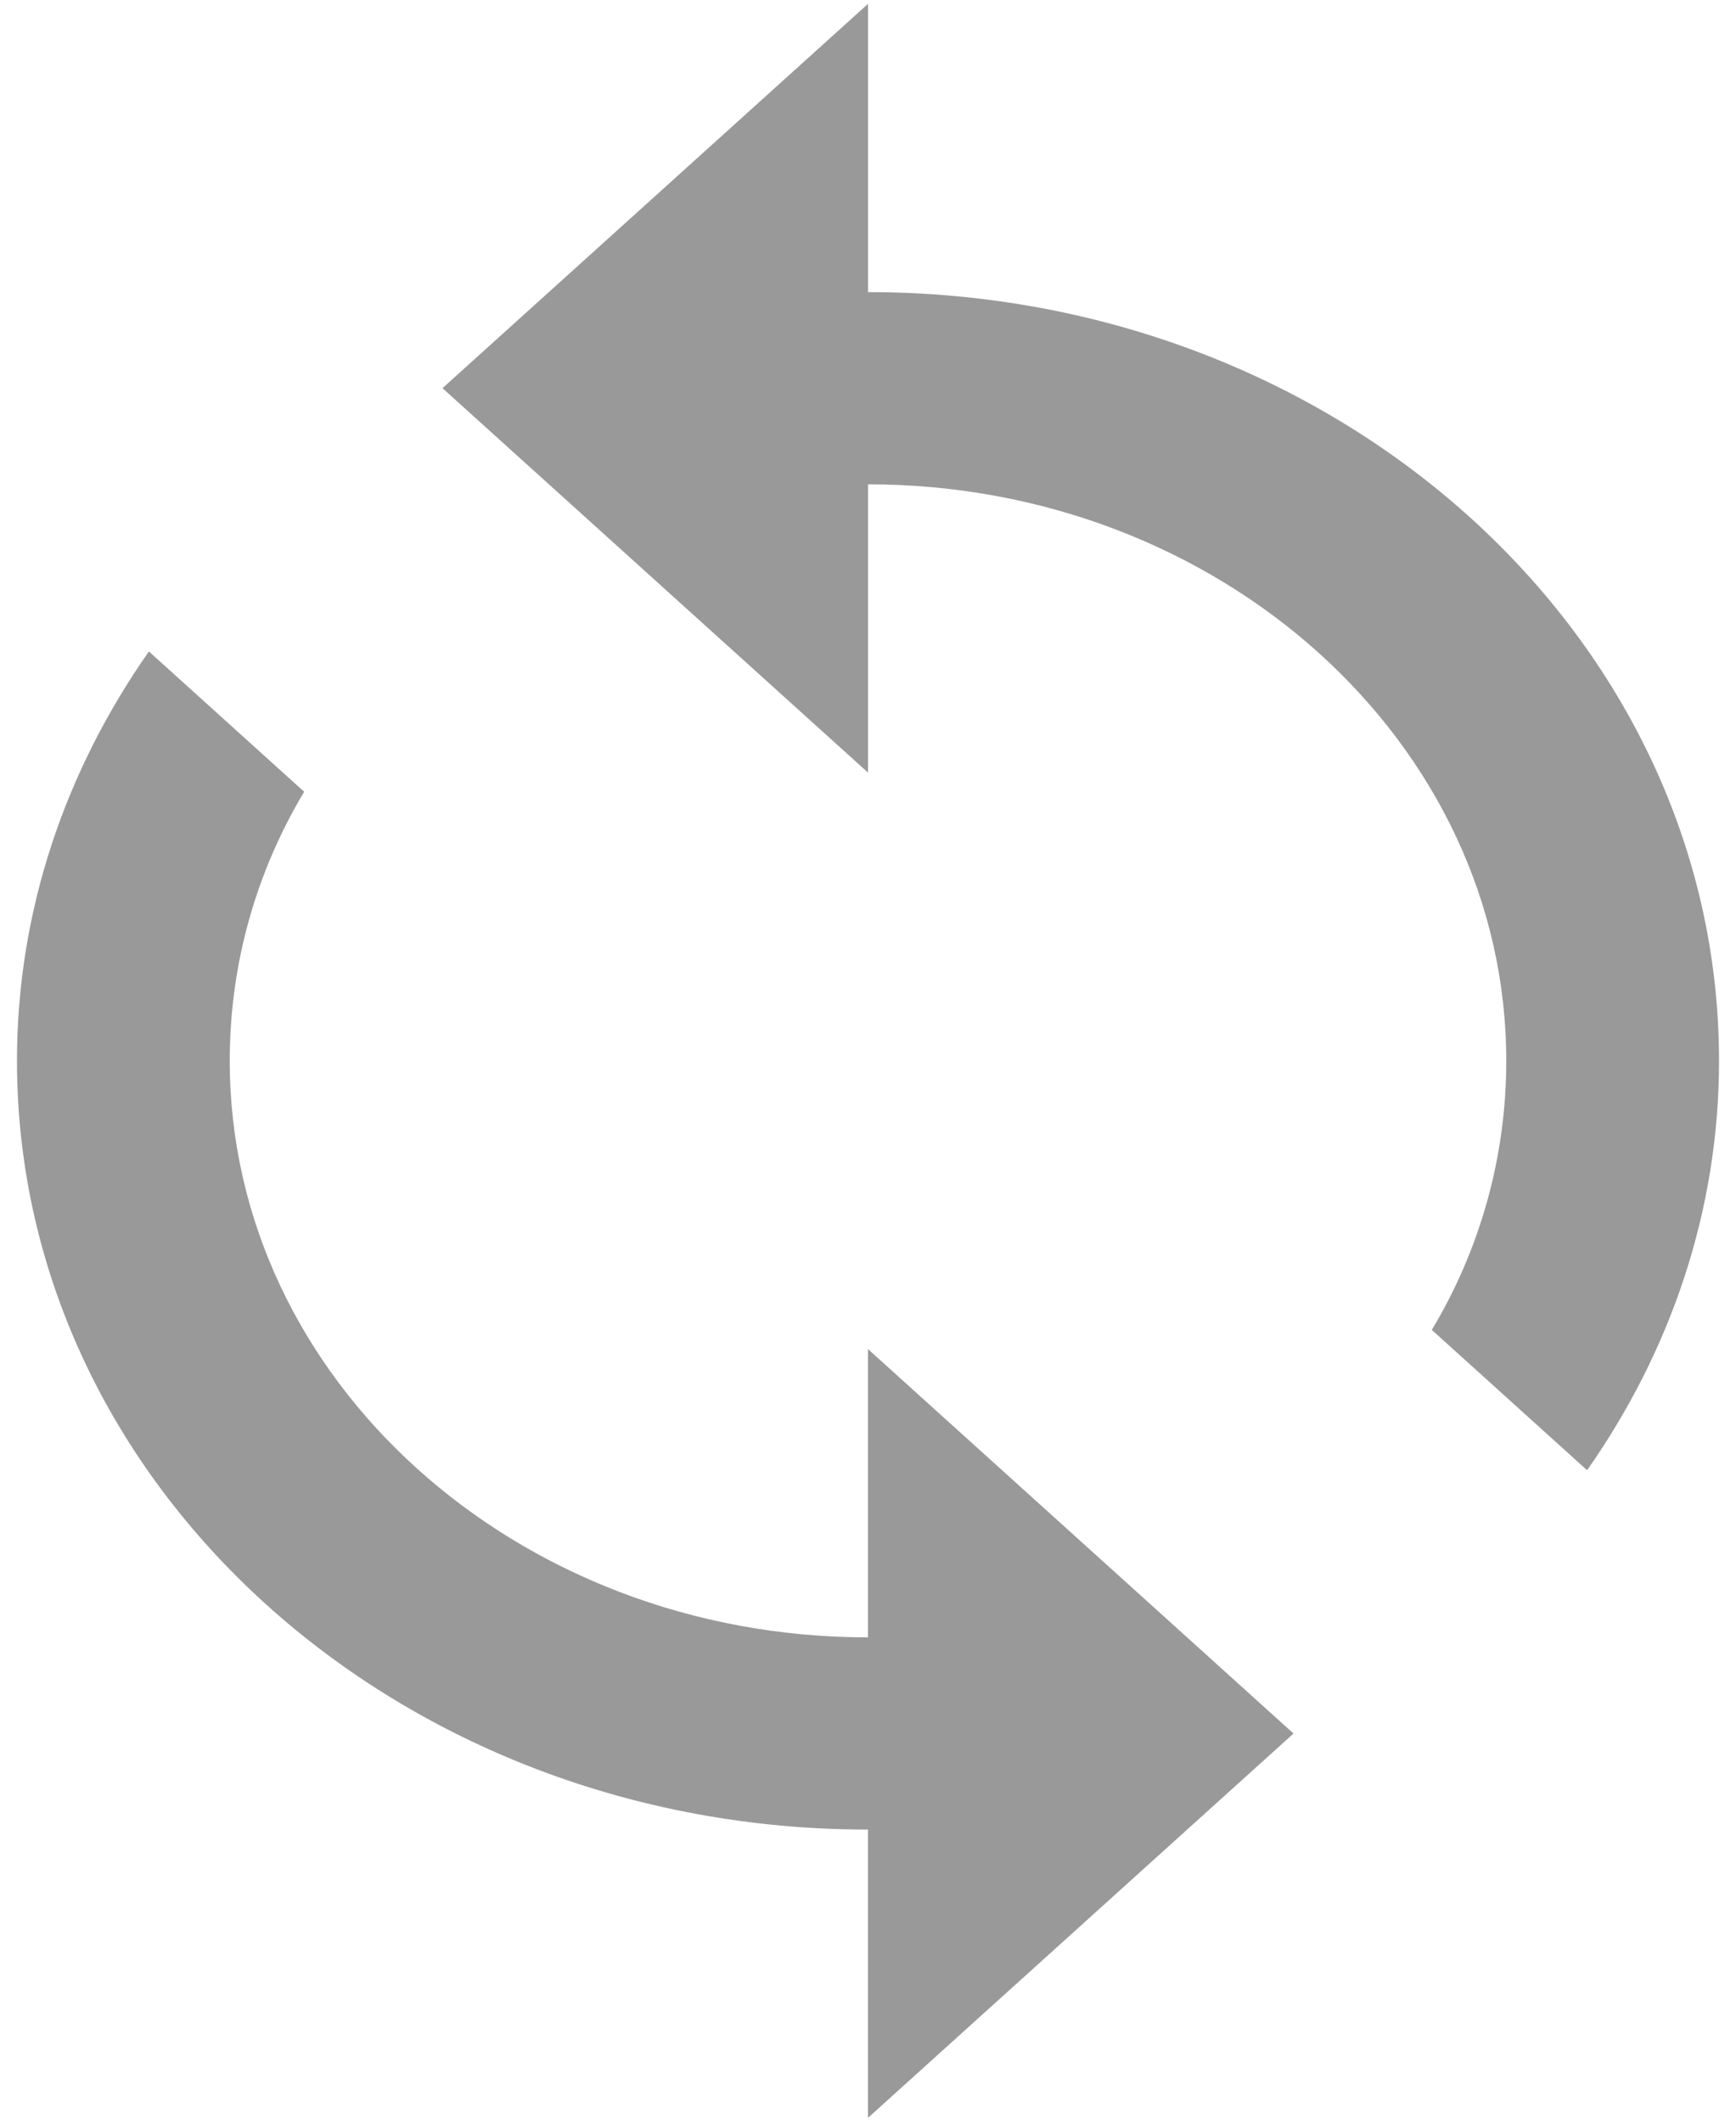 ﻿<?xml version="1.0" encoding="utf-8"?>
<svg version="1.1" xmlns:xlink="http://www.w3.org/1999/xlink" width="18px" height="22px" xmlns="http://www.w3.org/2000/svg">
  <g transform="matrix(1 0 0 1 -430 -364 )">
    <path d="M 17.824 11  C 17.824 6.596  13.875 3.029  9 3.029  L 9 0.04  L 4.588 4.025  L 9 8.011  L 9 5.022  C 12.651 5.022  15.618 7.702  15.618 11  C 15.618 12.006  15.342 12.963  14.846 13.79  L 16.456 15.245  C 17.316 14.019  17.824 12.564  17.824 11  Z M 9 13.989  L 9 16.978  C 5.349 16.978  2.382 14.298  2.382 11  C 2.382 9.994  2.658 9.037  3.154 8.21  L 1.544 6.755  C 0.684 7.981  0.176 9.436  0.176 11  C 0.176 15.404  4.125 18.971  9 18.971  L 9 21.96  L 13.412 17.975  L 9 13.989  Z " fill-rule="nonzero" fill="#999999" stroke="none" fill-opacity="0.996" transform="matrix(1 0 0 1 430 364 )" />
  </g>
</svg>